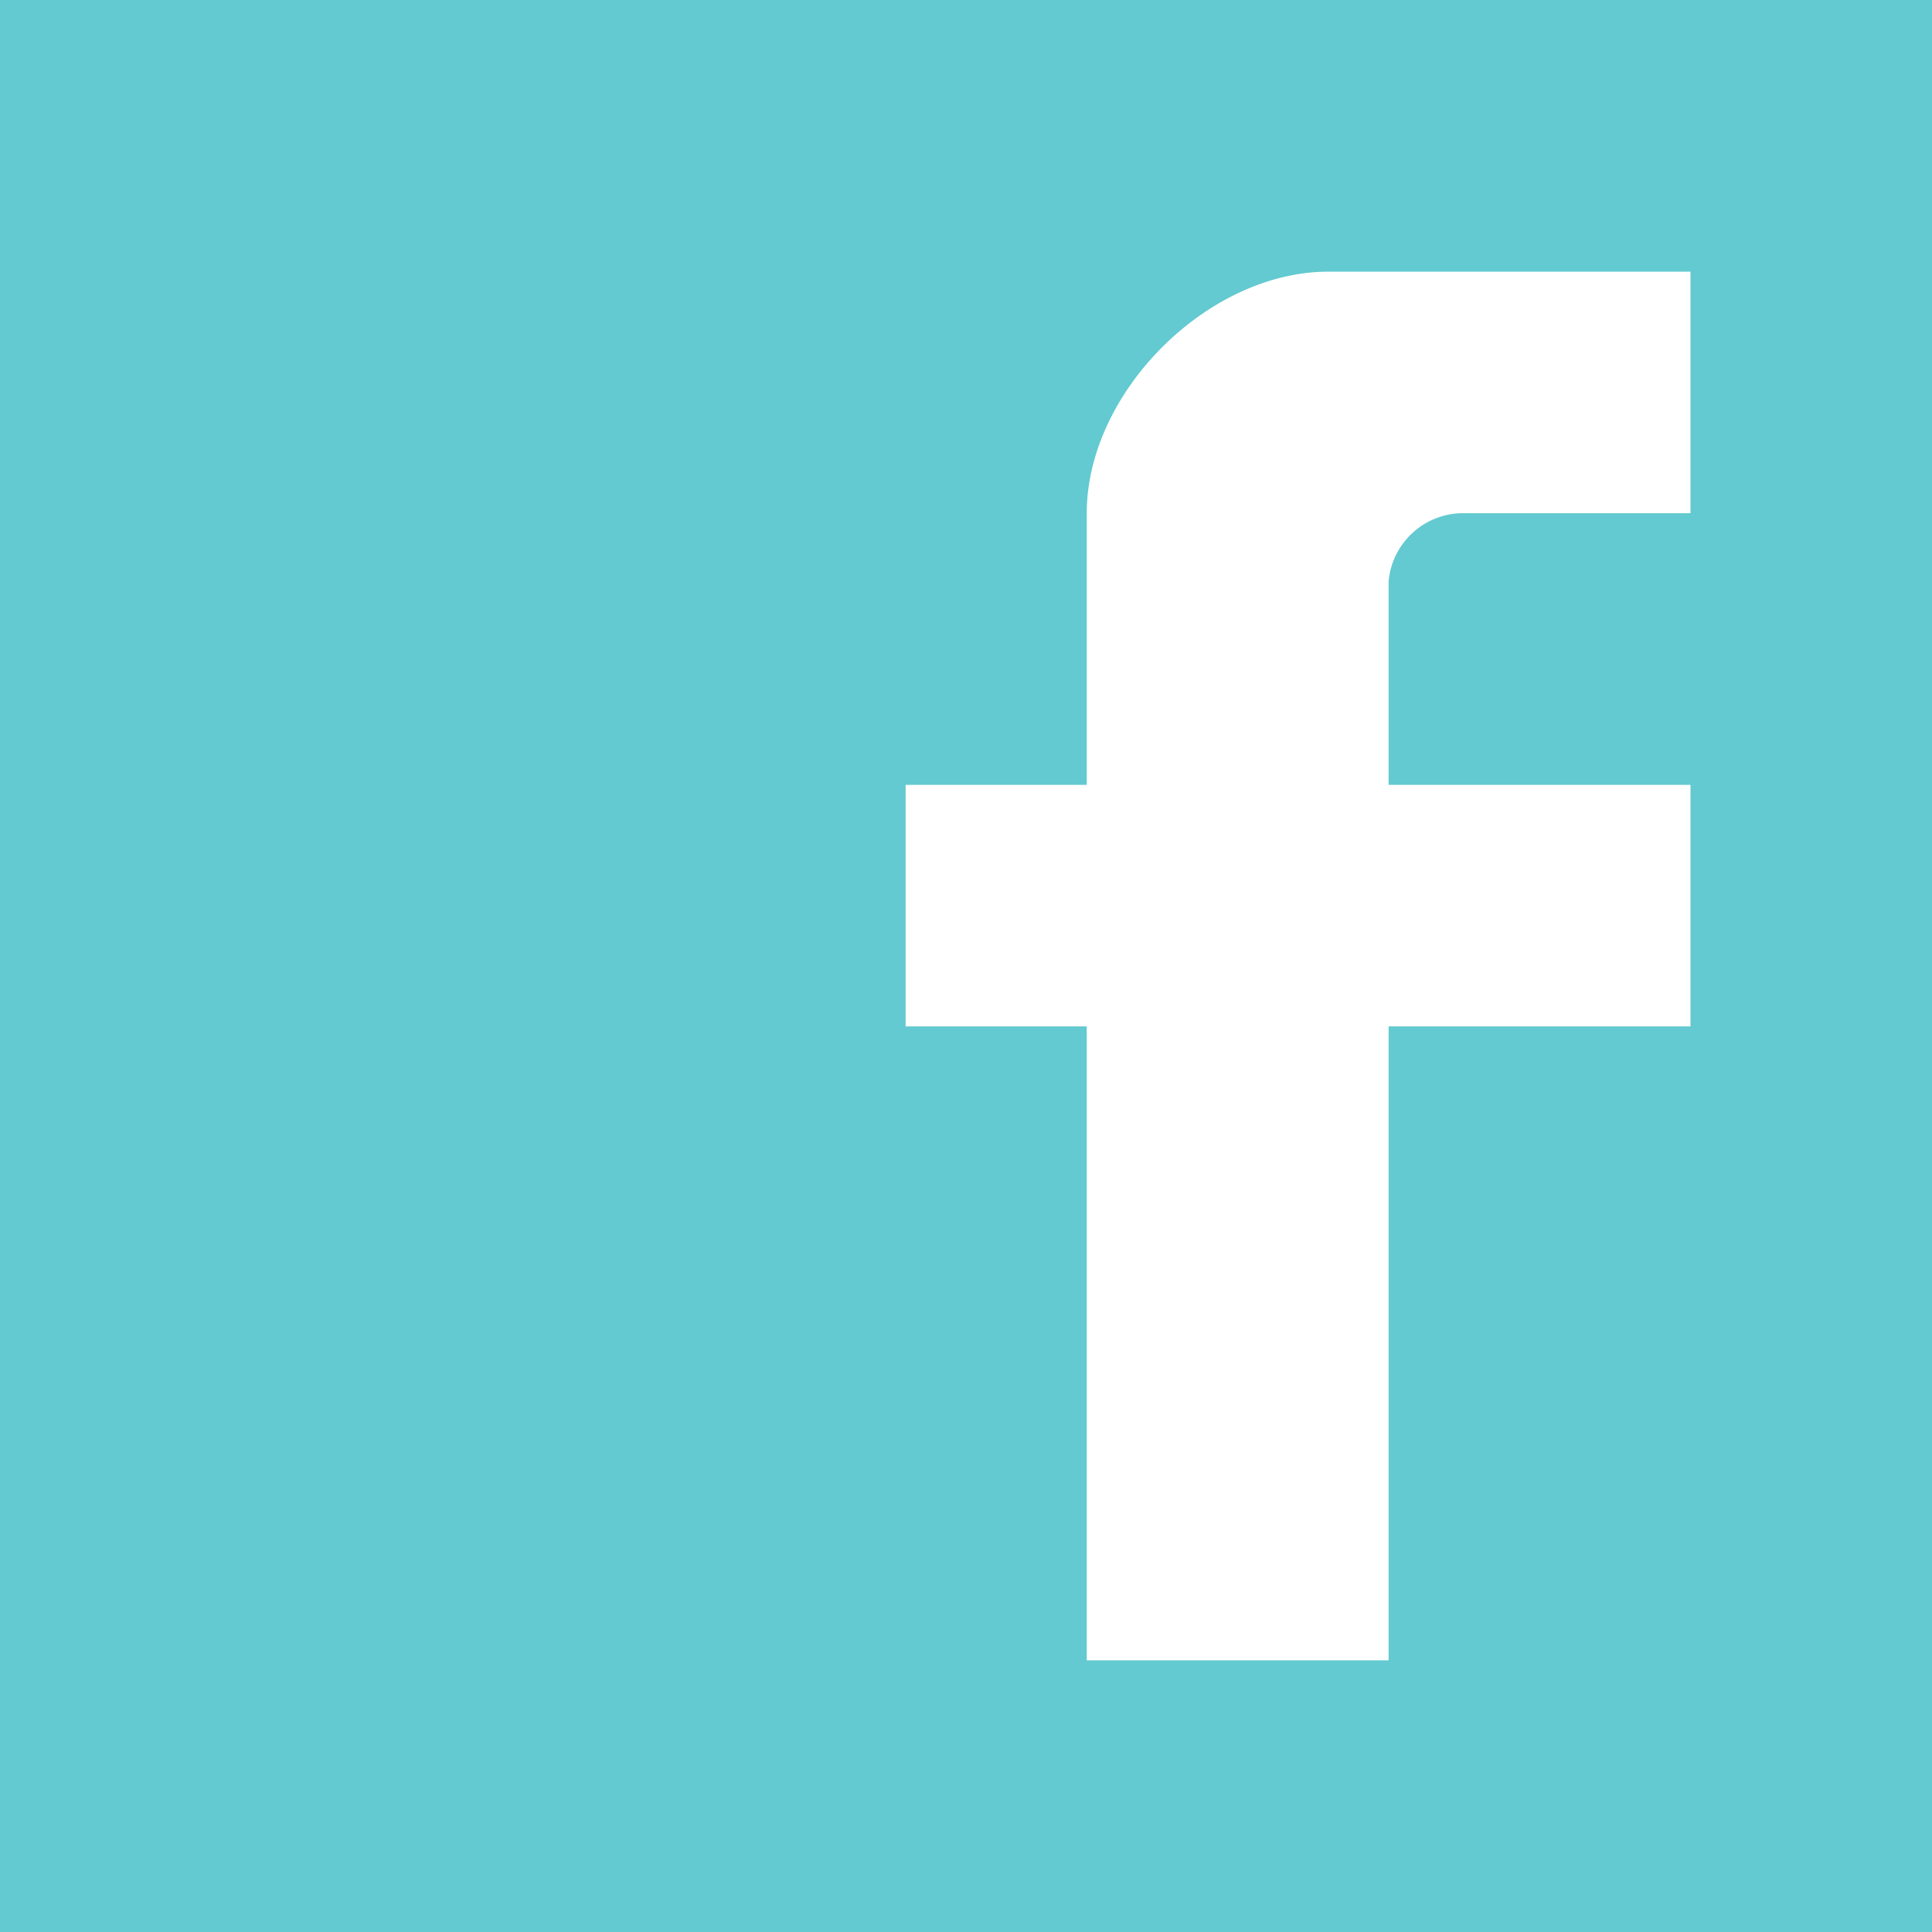 <svg xmlns="http://www.w3.org/2000/svg" viewBox="0 0 64 64"><defs><style>.cls-1{fill:#62cad0;}</style></defs><g id="Layer_2" data-name="Layer 2"><g id="Layer_1-2" data-name="Layer 1"><path class="cls-1" d="M0,0V64H64V0ZM56,17H48.5A2.48,2.48,0,0,0,46,19.25c0,.67,0,6.75,0,6.75H56v8H46V55H36V34H30V26h6s0-8.8,0-9c0-4,4-8,8-8H56Z"/></g></g></svg>